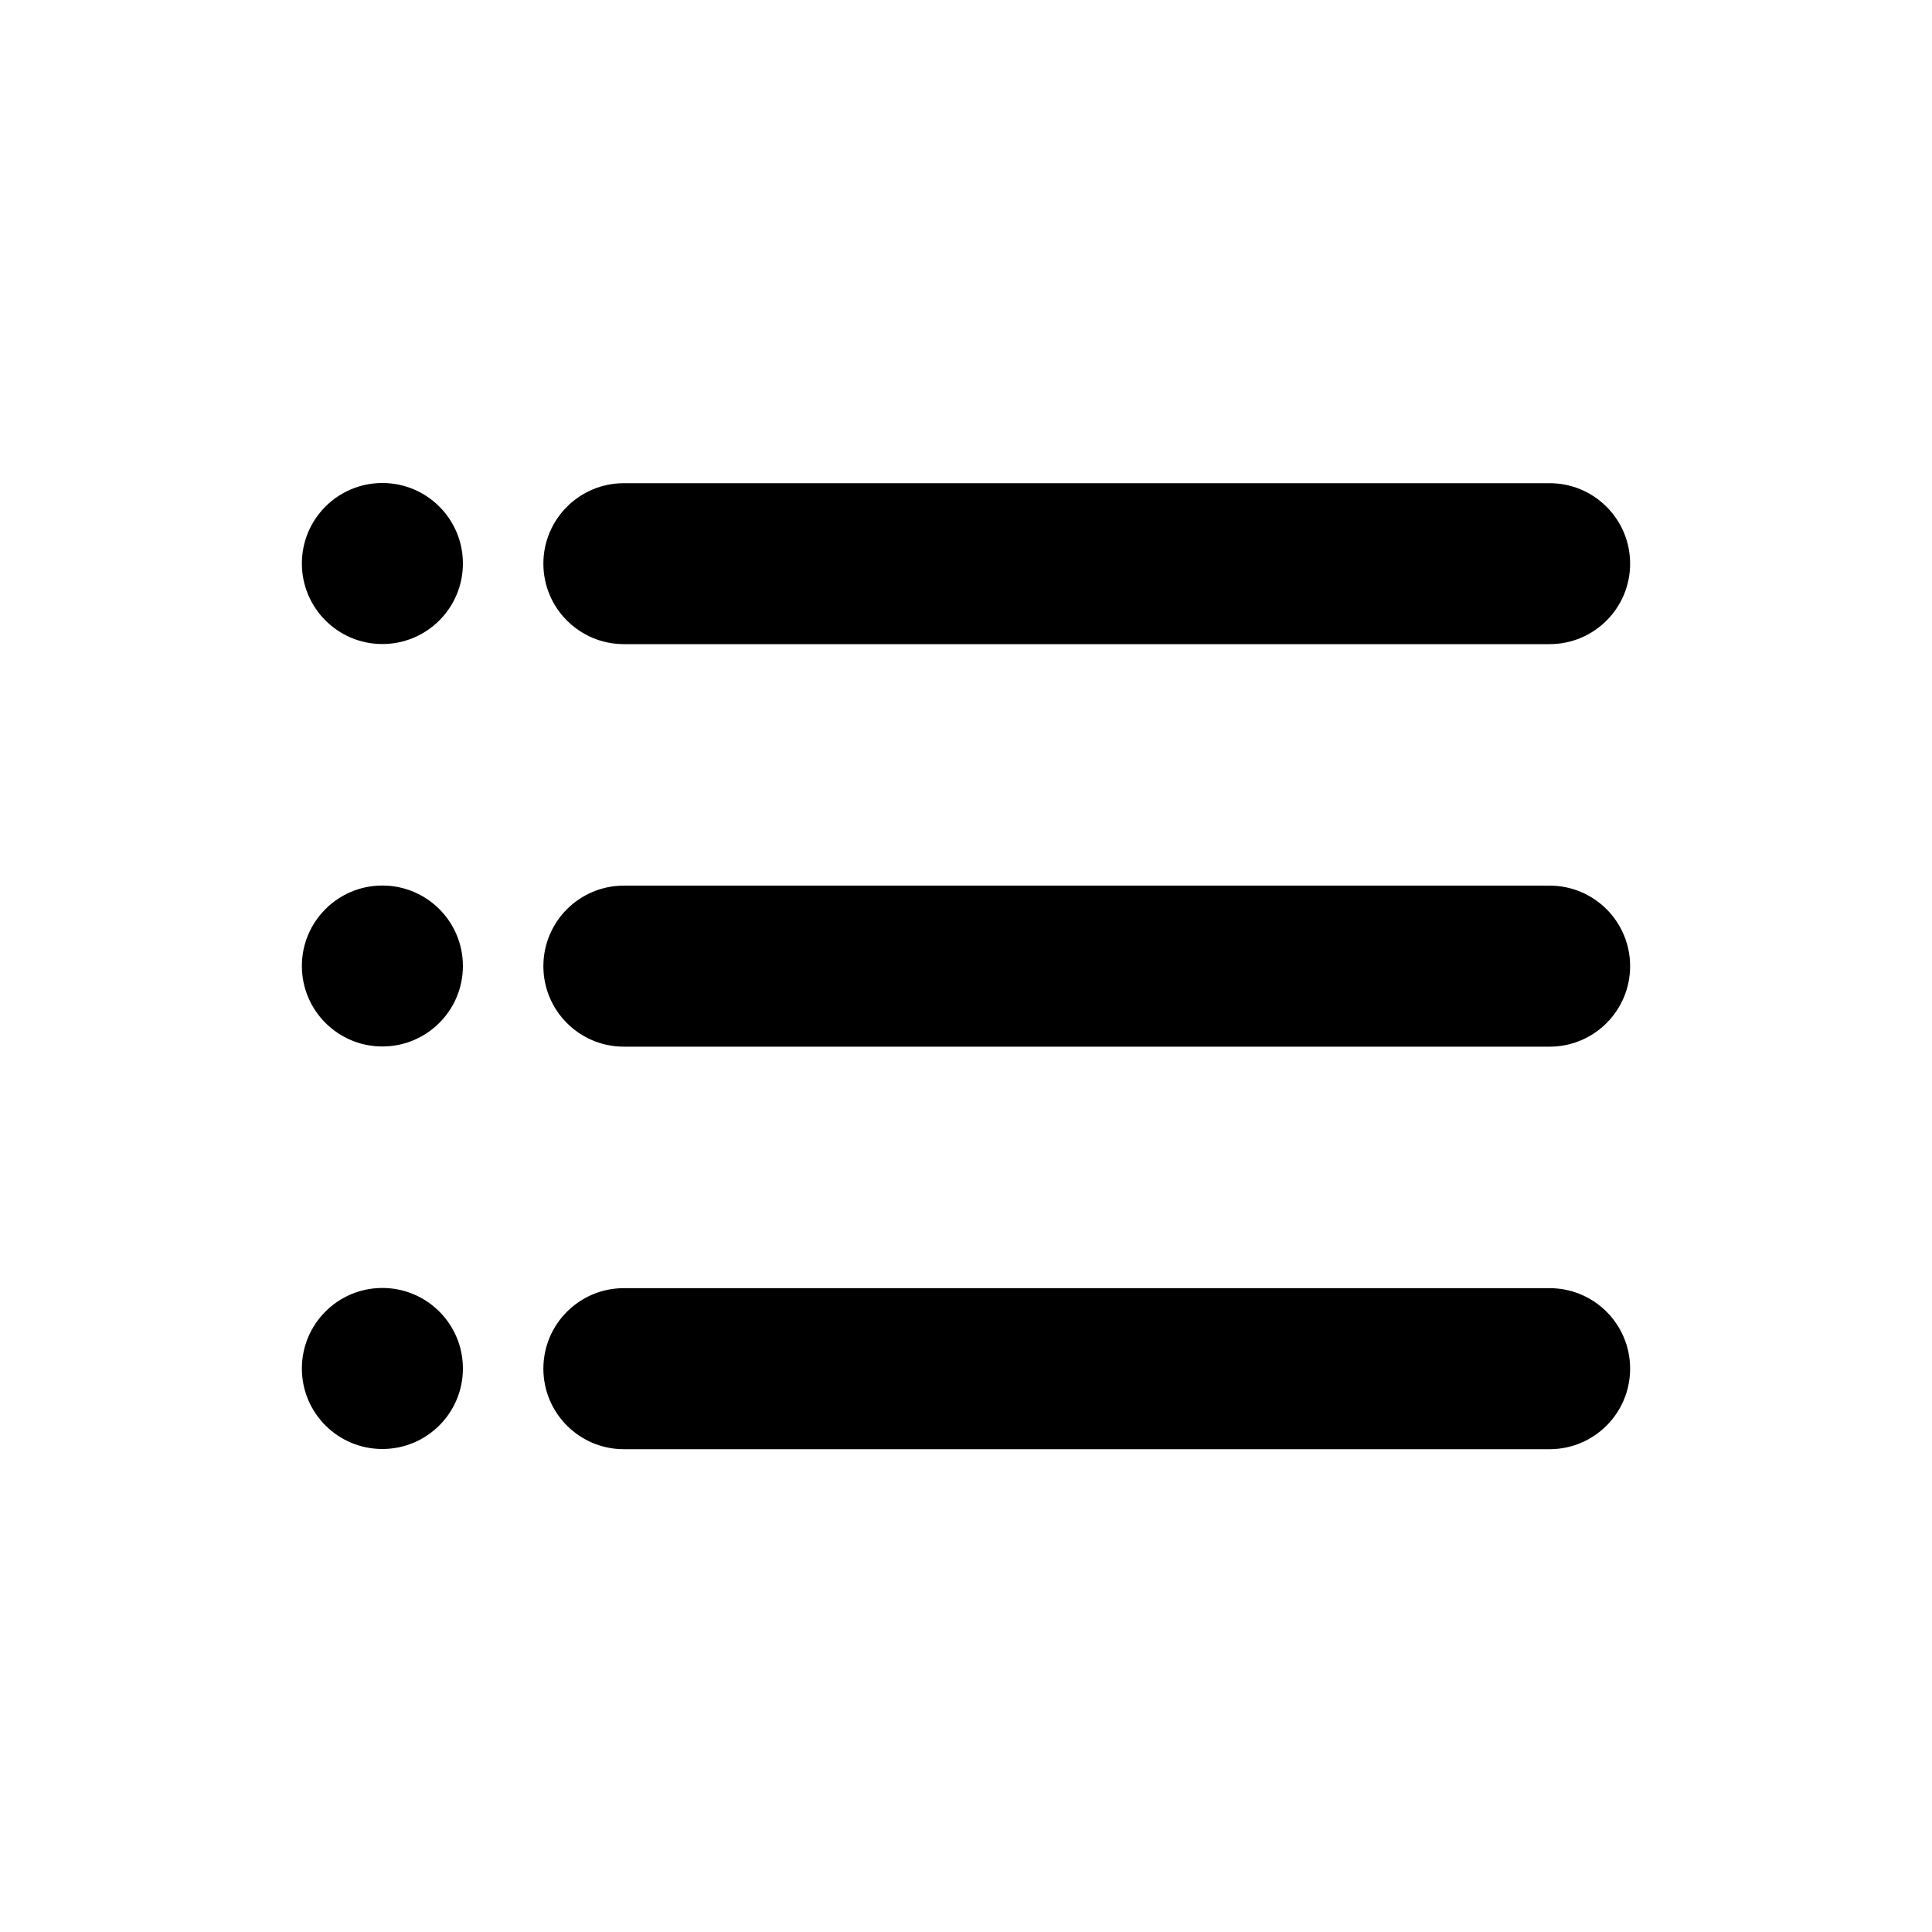 <!-- character:0:352 -->
  <svg width="20" height="20" viewBox="0 0 20 20" >
<path   d="M4.792 5.833C4.792 6.294 4.419 6.667 3.958 6.667C3.498 6.667 3.125 6.294 3.125 5.833C3.125 5.373 3.498 5 3.958 5C4.419 5 4.792 5.373 4.792 5.833ZM16.042 6.668H6.458C5.998 6.668 5.625 6.295 5.625 5.835C5.625 5.375 5.998 5.002 6.458 5.002H16.042C16.502 5.002 16.875 5.375 16.875 5.835C16.875 6.295 16.502 6.668 16.042 6.668ZM3.958 10.833C4.419 10.833 4.792 10.46 4.792 10C4.792 9.54 4.419 9.167 3.958 9.167C3.498 9.167 3.125 9.54 3.125 10C3.125 10.46 3.498 10.833 3.958 10.833ZM6.458 9.168H16.042C16.502 9.168 16.875 9.541 16.875 10.002C16.875 10.462 16.502 10.835 16.042 10.835H6.458C5.998 10.835 5.625 10.462 5.625 10.002C5.625 9.541 5.998 9.168 6.458 9.168ZM3.958 15C4.419 15 4.792 14.627 4.792 14.167C4.792 13.706 4.419 13.333 3.958 13.333C3.498 13.333 3.125 13.706 3.125 14.167C3.125 14.627 3.498 15 3.958 15ZM6.458 13.335H16.042C16.502 13.335 16.875 13.708 16.875 14.168C16.875 14.629 16.502 15.002 16.042 15.002H6.458C5.998 15.002 5.625 14.629 5.625 14.168C5.625 13.708 5.998 13.335 6.458 13.335Z" />
</svg>